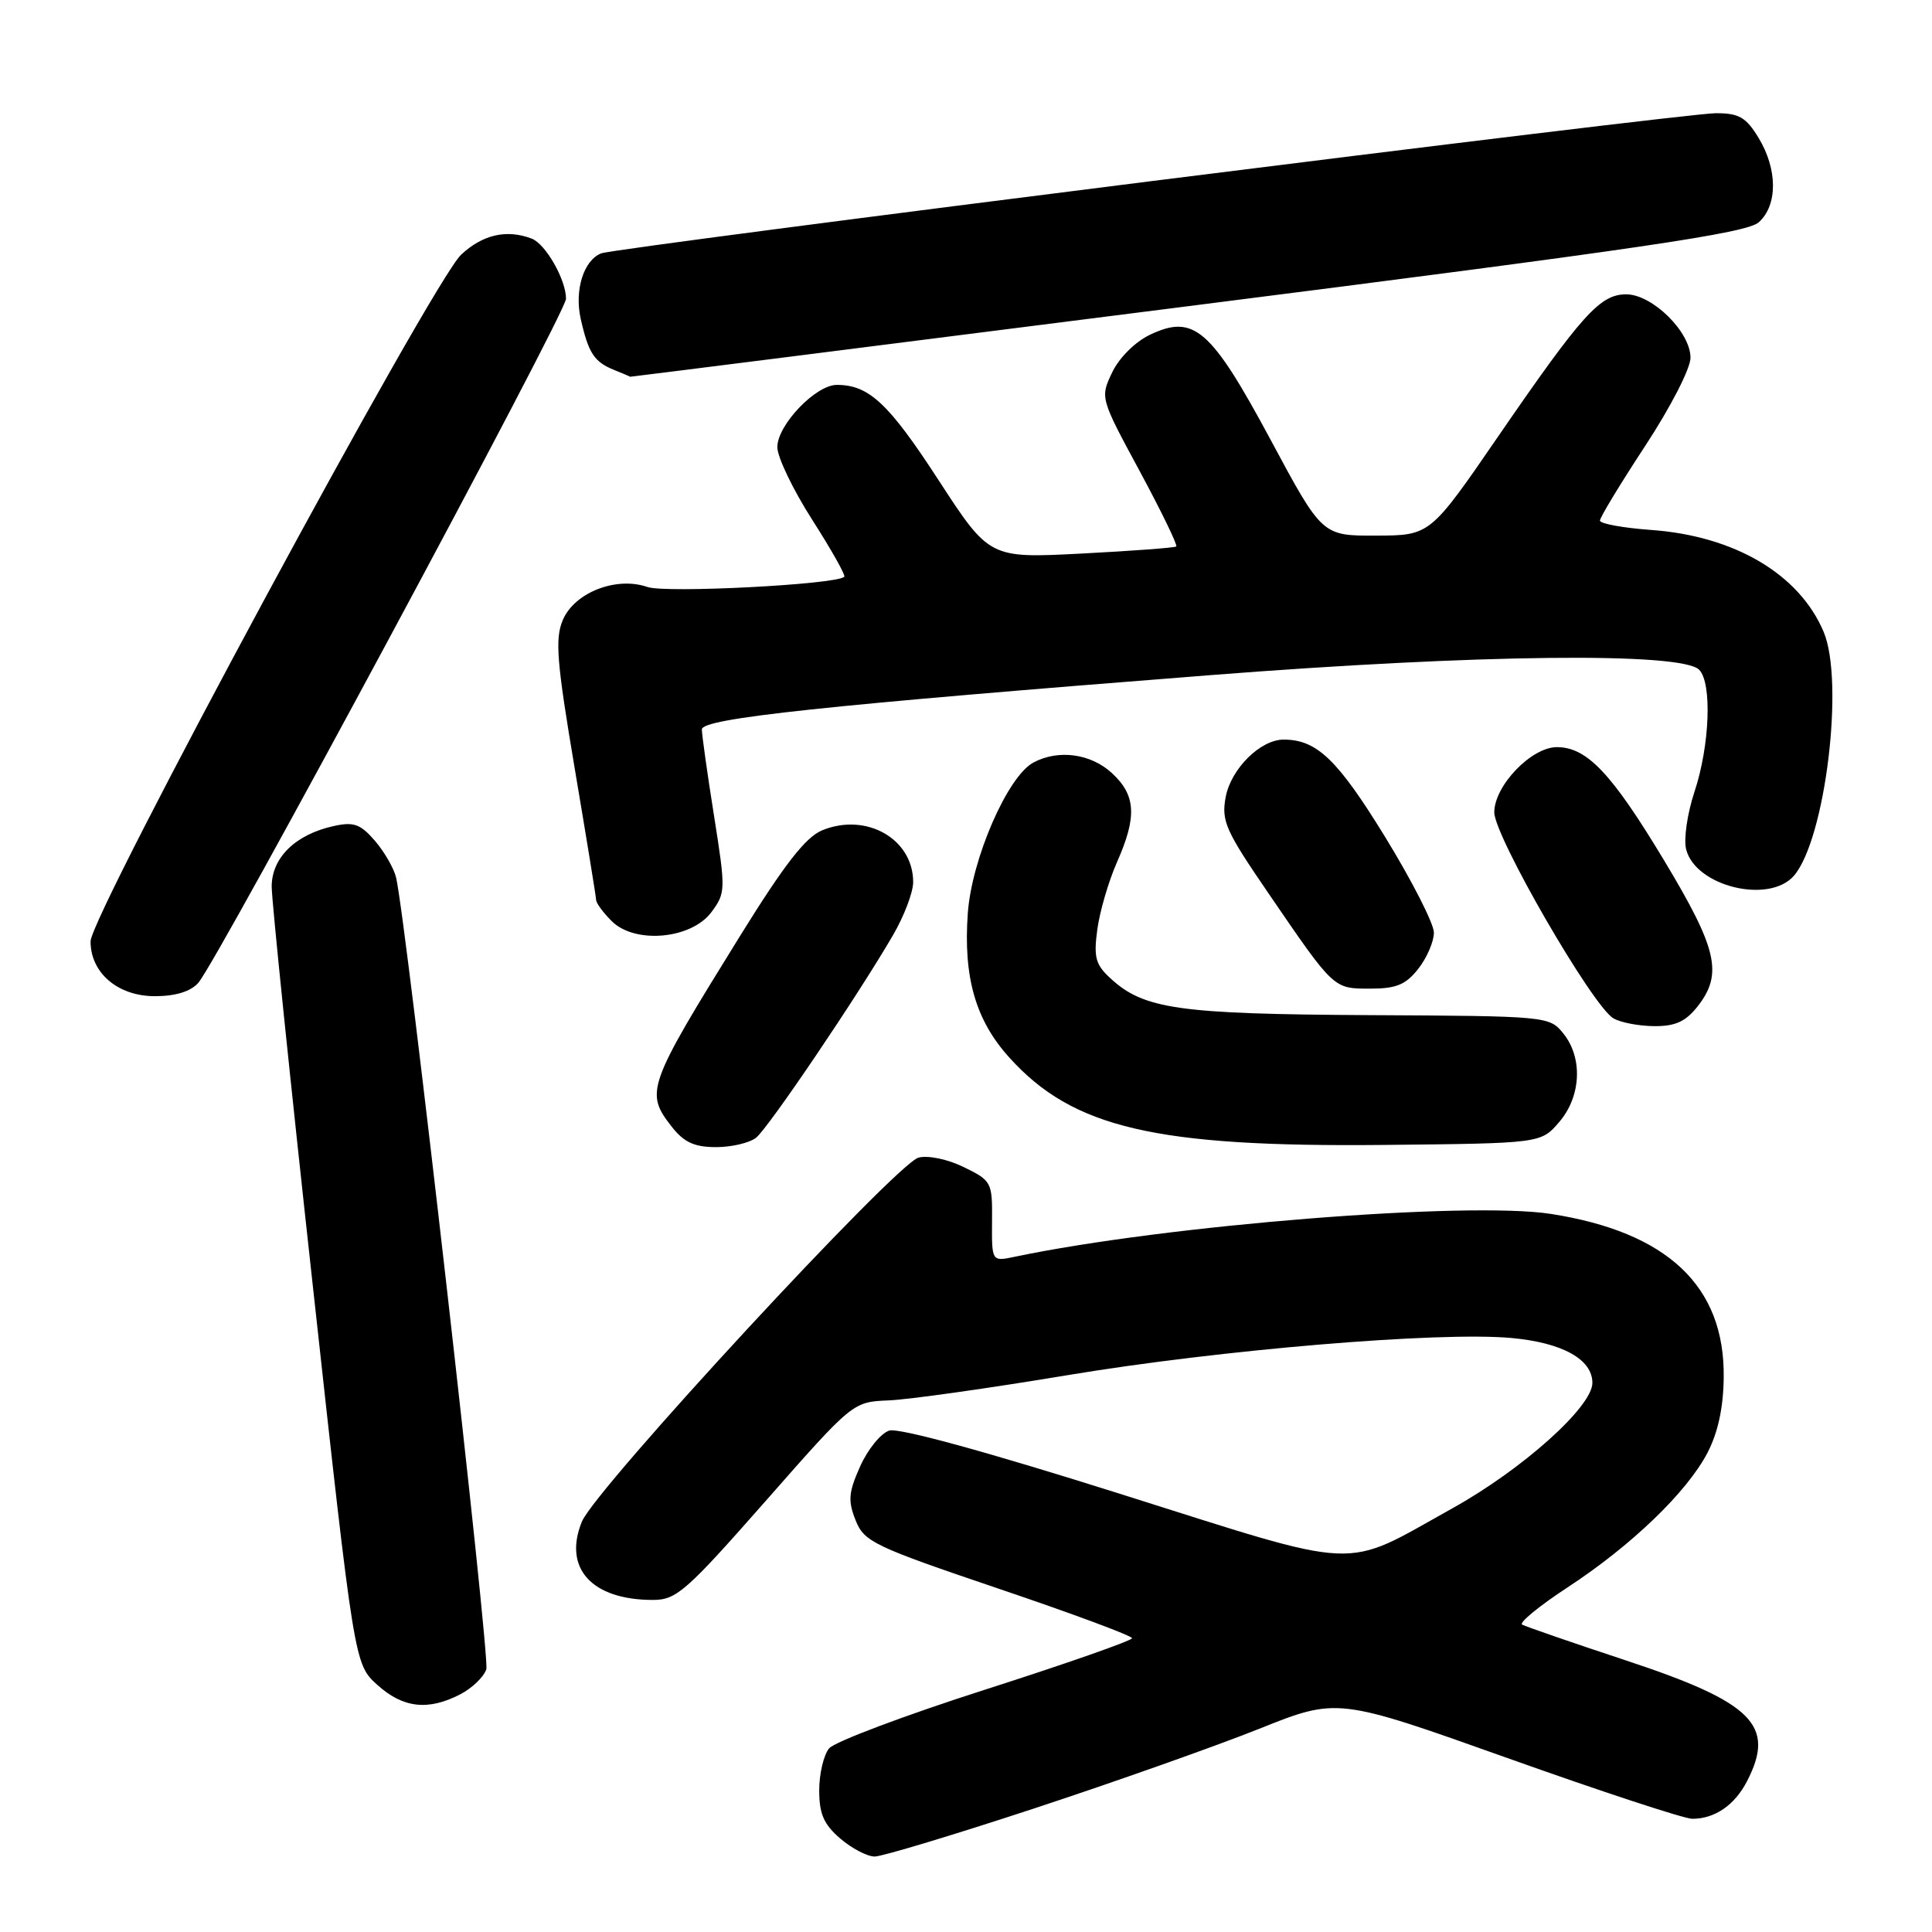 <?xml version="1.0" encoding="UTF-8" standalone="no"?>
<!DOCTYPE svg PUBLIC "-//W3C//DTD SVG 1.1//EN" "http://www.w3.org/Graphics/SVG/1.1/DTD/svg11.dtd" >
<svg xmlns="http://www.w3.org/2000/svg" xmlns:xlink="http://www.w3.org/1999/xlink" version="1.1" viewBox="0 0 256 256">
 <g >
 <path fill="currentColor"
d=" M 137.09 239.61 C 147.77 236.09 161.16 231.35 166.86 229.07 C 177.22 224.93 177.22 224.93 199.77 232.96 C 212.17 237.38 223.18 241.00 224.23 241.00 C 227.22 241.00 229.85 239.20 231.49 236.02 C 235.32 228.61 232.28 225.58 215.43 220.01 C 208.32 217.66 202.14 215.52 201.69 215.27 C 201.25 215.02 203.95 212.80 207.69 210.35 C 216.17 204.80 223.52 197.73 226.25 192.50 C 227.64 189.82 228.36 186.52 228.40 182.50 C 228.55 170.43 220.96 163.26 205.50 160.85 C 194.49 159.14 154.47 162.33 134.45 166.53 C 131.41 167.17 131.41 167.17 131.45 161.83 C 131.50 156.64 131.40 156.45 127.71 154.65 C 125.57 153.60 122.97 153.06 121.71 153.39 C 118.74 154.17 78.87 197.29 77.10 201.63 C 74.59 207.80 78.41 212.00 86.52 212.00 C 89.62 212.00 90.92 210.86 101.46 198.88 C 113.00 185.76 113.00 185.76 117.75 185.56 C 120.36 185.46 131.05 183.95 141.50 182.21 C 161.75 178.84 190.67 176.42 200.26 177.29 C 207.00 177.90 211.00 180.11 211.00 183.24 C 211.00 186.40 201.75 194.69 192.43 199.87 C 177.67 208.08 180.99 208.22 148.38 197.93 C 130.72 192.35 119.07 189.16 117.83 189.56 C 116.72 189.91 114.99 192.04 113.98 194.29 C 112.43 197.75 112.34 198.85 113.37 201.44 C 114.51 204.30 115.74 204.89 132.30 210.50 C 142.03 213.79 150.00 216.75 150.00 217.07 C 150.00 217.39 141.26 220.45 130.58 223.87 C 119.90 227.29 110.58 230.80 109.86 231.67 C 109.14 232.54 108.55 235.04 108.55 237.23 C 108.55 240.35 109.15 241.73 111.33 243.61 C 112.86 244.92 114.91 246.00 115.90 246.00 C 116.88 246.00 126.41 243.12 137.09 239.61 Z  M 60.98 224.51 C 62.56 223.69 64.12 222.19 64.44 221.18 C 64.95 219.58 53.86 122.25 52.49 116.30 C 52.21 115.09 50.95 112.89 49.69 111.42 C 47.76 109.19 46.88 108.87 44.24 109.45 C 39.16 110.56 36.00 113.64 36.00 117.48 C 36.00 119.31 38.46 143.24 41.48 170.66 C 46.95 220.50 46.95 220.50 49.99 223.25 C 53.40 226.33 56.72 226.71 60.98 224.51 Z  M 100.19 150.75 C 101.82 149.45 113.69 131.90 118.33 123.91 C 119.80 121.39 121.00 118.23 121.00 116.88 C 121.00 111.15 114.77 107.61 108.92 110.03 C 106.74 110.94 103.93 114.55 98.09 123.97 C 85.68 144.00 85.42 144.73 89.07 149.37 C 90.65 151.37 92.04 152.00 94.88 152.00 C 96.94 152.00 99.32 151.44 100.19 150.75 Z  M 206.59 148.69 C 209.52 145.29 209.76 140.16 207.14 136.93 C 205.31 134.66 205.02 134.63 181.39 134.51 C 156.16 134.37 151.58 133.72 147.16 129.65 C 145.16 127.82 144.90 126.86 145.40 123.16 C 145.72 120.77 146.89 116.78 147.99 114.28 C 150.68 108.22 150.52 105.39 147.35 102.45 C 144.54 99.85 140.24 99.27 136.93 101.04 C 133.51 102.87 128.76 113.78 128.24 121.00 C 127.63 129.50 129.27 135.19 133.74 140.13 C 142.17 149.47 153.09 152.01 183.34 151.71 C 204.17 151.50 204.17 151.50 206.59 148.69 Z  M 224.93 133.37 C 228.33 129.04 227.57 125.74 220.46 113.94 C 213.54 102.45 210.27 99.00 206.29 99.00 C 202.91 99.00 198.00 104.12 198.00 107.64 C 198.00 110.80 211.02 133.33 213.78 134.93 C 214.72 135.49 217.15 135.95 219.18 135.97 C 221.98 135.99 223.35 135.37 224.93 133.37 Z  M 26.26 130.25 C 28.77 127.47 75.00 41.46 75.00 39.59 C 75.00 37.06 72.30 32.33 70.46 31.62 C 67.14 30.35 63.95 31.08 61.10 33.75 C 57.27 37.35 12.00 121.24 12.00 124.74 C 12.00 128.92 15.62 132.00 20.52 132.00 C 23.23 132.00 25.24 131.39 26.26 130.25 Z  M 187.93 128.37 C 189.07 126.92 190.00 124.76 190.00 123.58 C 190.00 122.40 187.09 116.69 183.53 110.89 C 177.24 100.65 174.49 98.00 170.09 98.00 C 167.01 98.00 163.12 101.86 162.41 105.61 C 161.82 108.78 162.38 110.05 168.04 118.31 C 176.81 131.14 176.66 131.00 181.58 131.00 C 185.01 131.00 186.27 130.48 187.93 128.37 Z  M 94.26 120.87 C 96.16 118.31 96.17 117.93 94.61 108.08 C 93.72 102.49 93.00 97.35 93.00 96.65 C 93.00 95.19 109.09 93.47 160.50 89.45 C 195.85 86.69 222.80 86.39 225.14 88.74 C 226.88 90.48 226.56 98.80 224.52 104.94 C 223.58 107.77 223.08 111.19 223.42 112.53 C 224.65 117.46 234.44 119.84 237.72 116.02 C 241.87 111.16 244.41 90.27 241.64 83.72 C 238.41 76.07 229.83 71.01 218.77 70.22 C 215.04 69.95 212.00 69.39 212.00 68.98 C 212.00 68.56 214.70 64.11 218.00 59.08 C 221.37 53.94 224.00 48.83 224.00 47.40 C 224.00 43.98 218.94 39.00 215.48 39.00 C 212.02 39.00 209.65 41.63 198.50 57.85 C 189.50 70.95 189.50 70.95 182.35 70.97 C 175.19 71.00 175.19 71.00 168.35 58.25 C 160.44 43.54 158.19 41.58 152.35 44.37 C 150.41 45.30 148.30 47.40 147.37 49.34 C 145.77 52.70 145.78 52.73 151.00 62.40 C 153.88 67.74 156.06 72.24 155.86 72.41 C 155.66 72.58 150.01 73.00 143.30 73.35 C 131.10 73.98 131.10 73.98 124.31 63.54 C 117.74 53.43 115.13 51.00 110.88 51.00 C 108.08 51.00 103.00 56.32 103.00 59.25 C 103.00 60.57 105.08 64.90 107.62 68.87 C 110.16 72.84 112.08 76.25 111.87 76.43 C 110.77 77.46 88.20 78.62 85.79 77.78 C 81.66 76.34 76.11 78.51 74.57 82.17 C 73.52 84.66 73.77 87.69 76.15 101.81 C 77.70 110.99 78.98 118.84 78.99 119.25 C 78.99 119.66 79.92 120.92 81.05 122.05 C 84.12 125.12 91.59 124.45 94.26 120.87 Z  M 157.30 40.59 C 217.46 32.95 231.47 30.89 233.05 29.45 C 235.57 27.18 235.55 22.42 233.01 18.25 C 231.35 15.53 230.43 15.00 227.35 15.00 C 223.06 15.00 81.76 32.77 79.67 33.57 C 77.34 34.47 76.09 38.46 76.95 42.26 C 77.97 46.78 78.73 47.95 81.35 49.01 C 82.53 49.48 83.50 49.90 83.50 49.92 C 83.50 49.95 116.71 45.75 157.30 40.59 Z "/>
</g>
</svg>